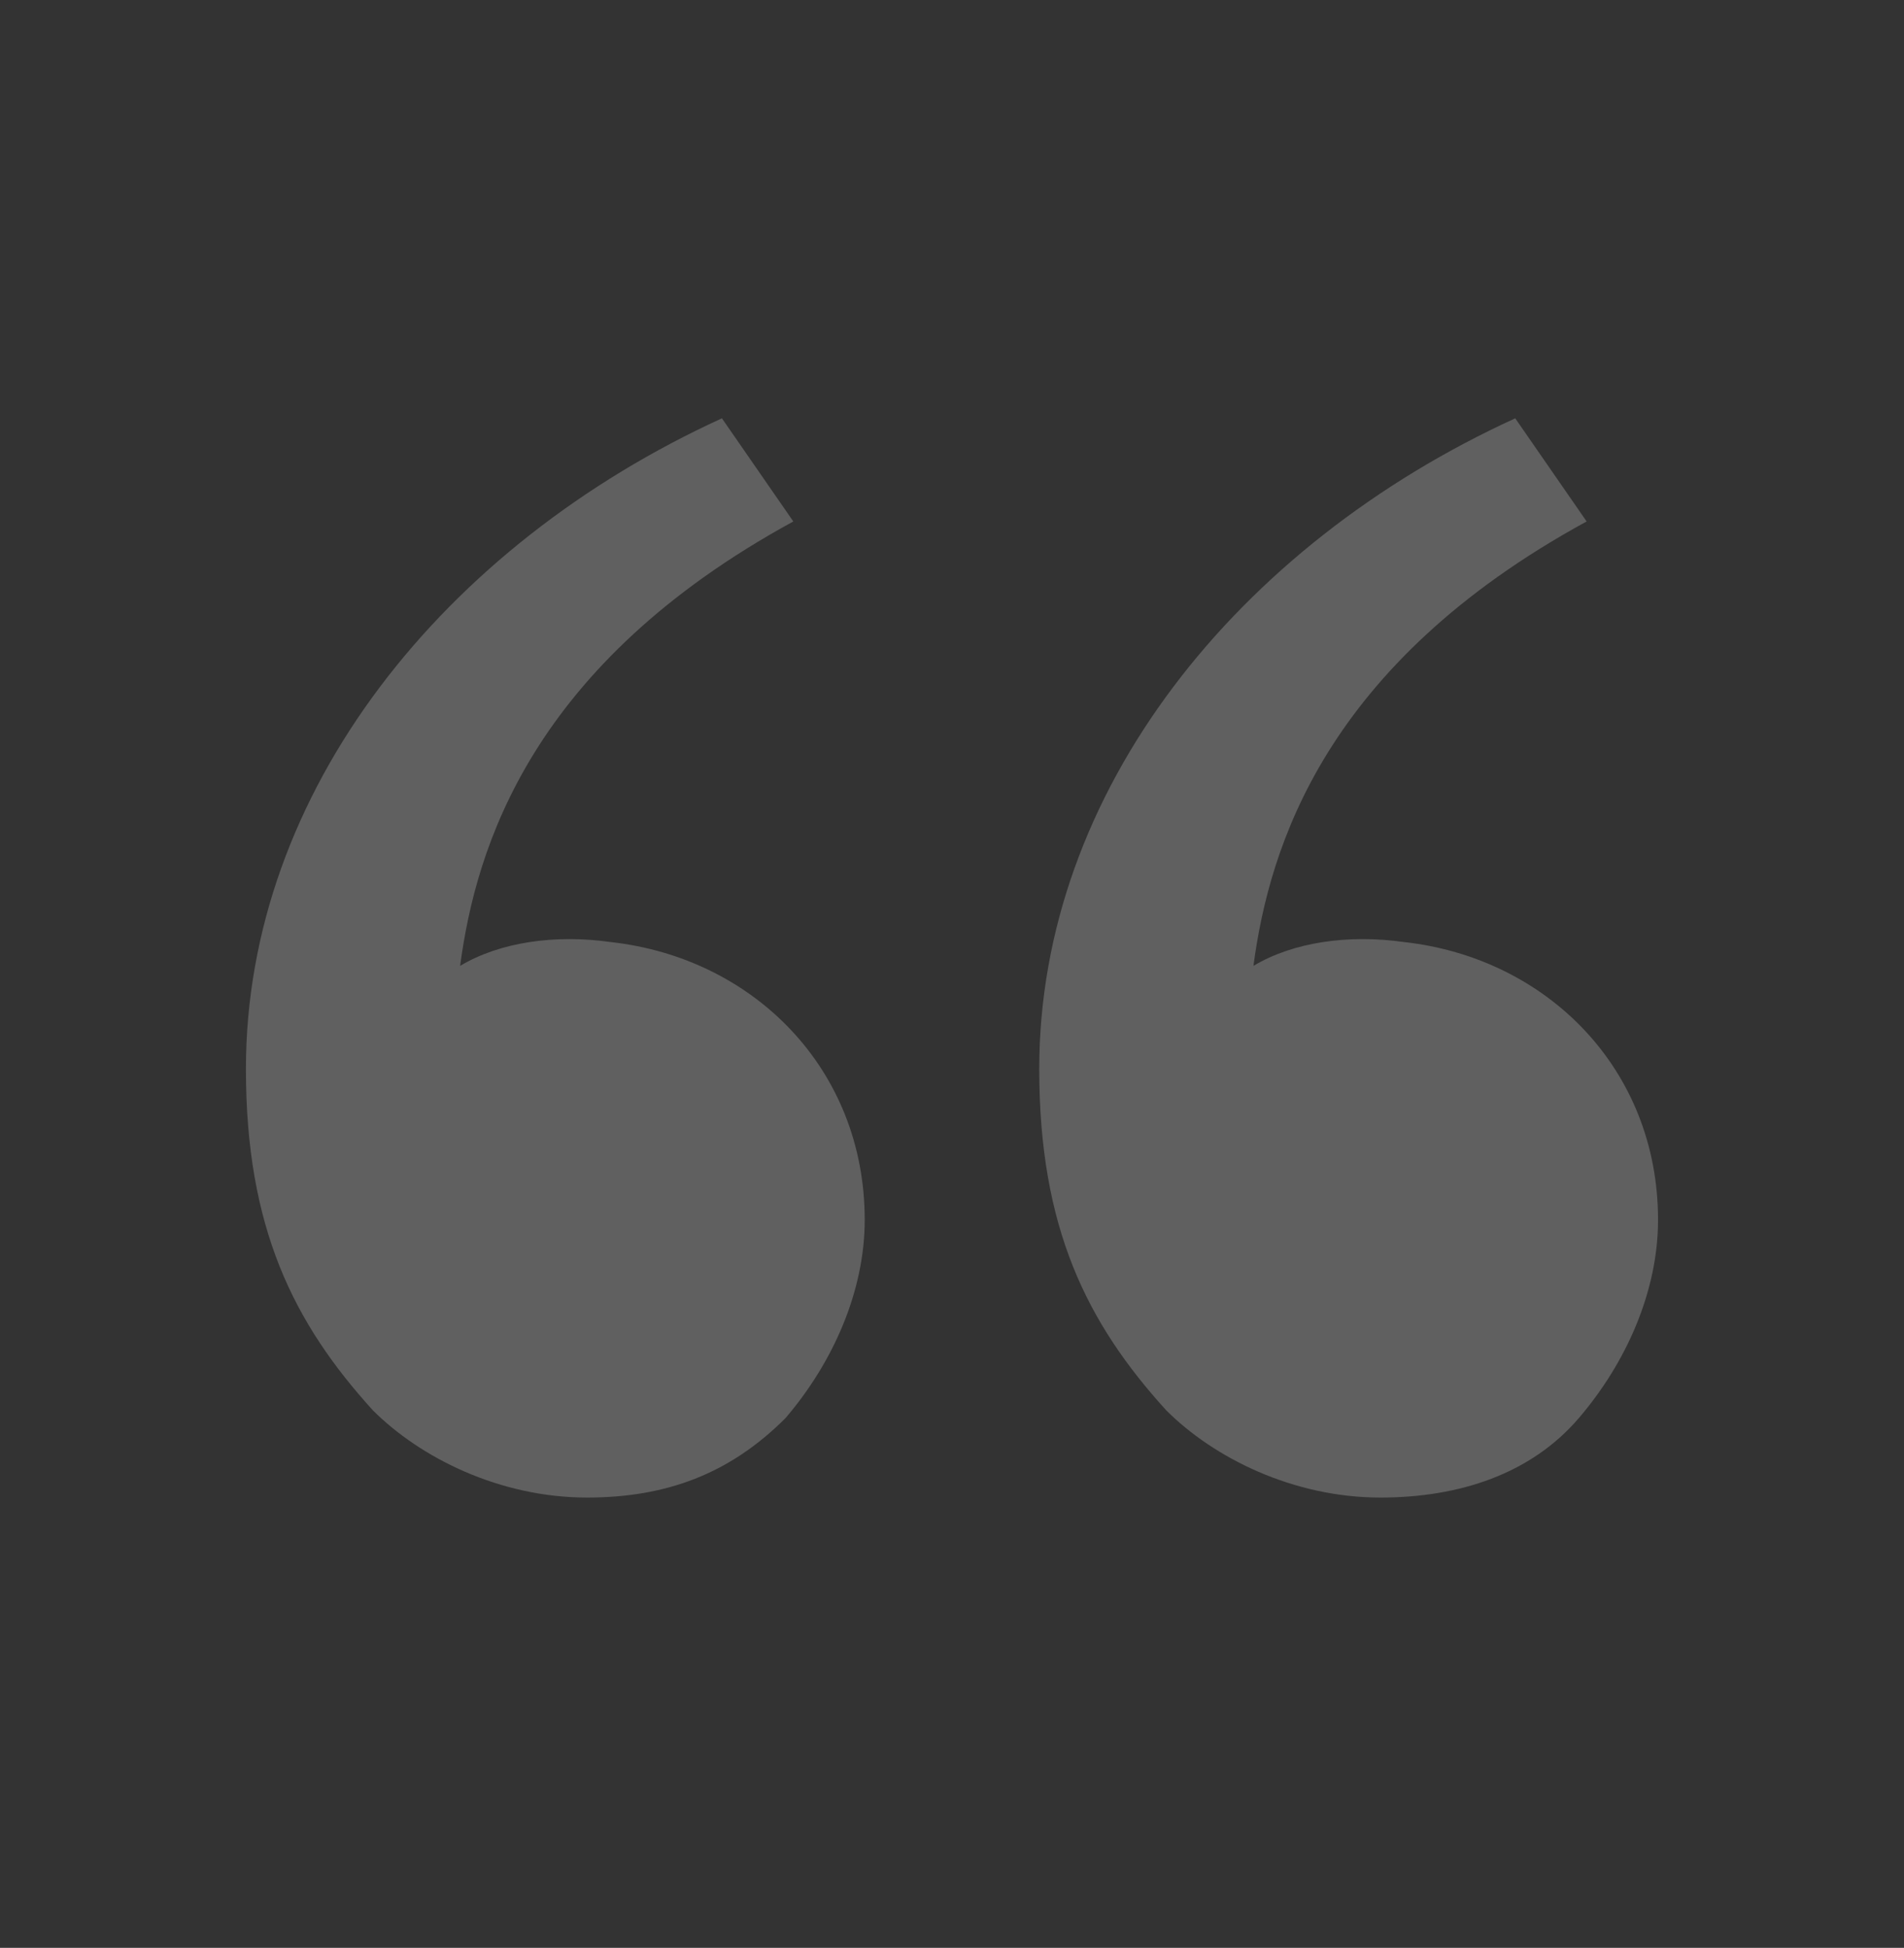 <svg width="44" height="45" viewBox="0 0 44 45" fill="none" xmlns="http://www.w3.org/2000/svg">
<rect x="0" y="0" width="44" height="45" fill="#333333" stroke="none"/>
<path d="M8.616 32.581C6.783 30.564 5.683 28.364 5.683 24.697C5.683 18.281 10.266 12.597 16.683 9.664L18.333 12.047C12.283 15.347 11 19.564 10.633 22.314C11.55 21.764 12.833 21.581 14.116 21.764C17.416 22.131 19.983 24.697 19.983 28.181C19.983 29.831 19.25 31.481 18.15 32.764C16.866 34.047 15.4 34.597 13.566 34.597C11.55 34.597 9.716 33.681 8.616 32.581ZM26.95 32.581C25.116 30.564 24.016 28.364 24.016 24.697C24.016 18.281 28.6 12.597 35.016 9.664L36.666 12.047C30.616 15.347 29.333 19.564 28.966 22.314C29.883 21.764 31.166 21.581 32.45 21.764C35.75 22.131 38.316 24.697 38.316 28.181C38.316 29.831 37.583 31.481 36.483 32.764C35.383 34.047 33.733 34.597 31.9 34.597C29.883 34.597 28.05 33.681 26.95 32.581Z" fill="white" fill-opacity="0.22"/>
</svg>
